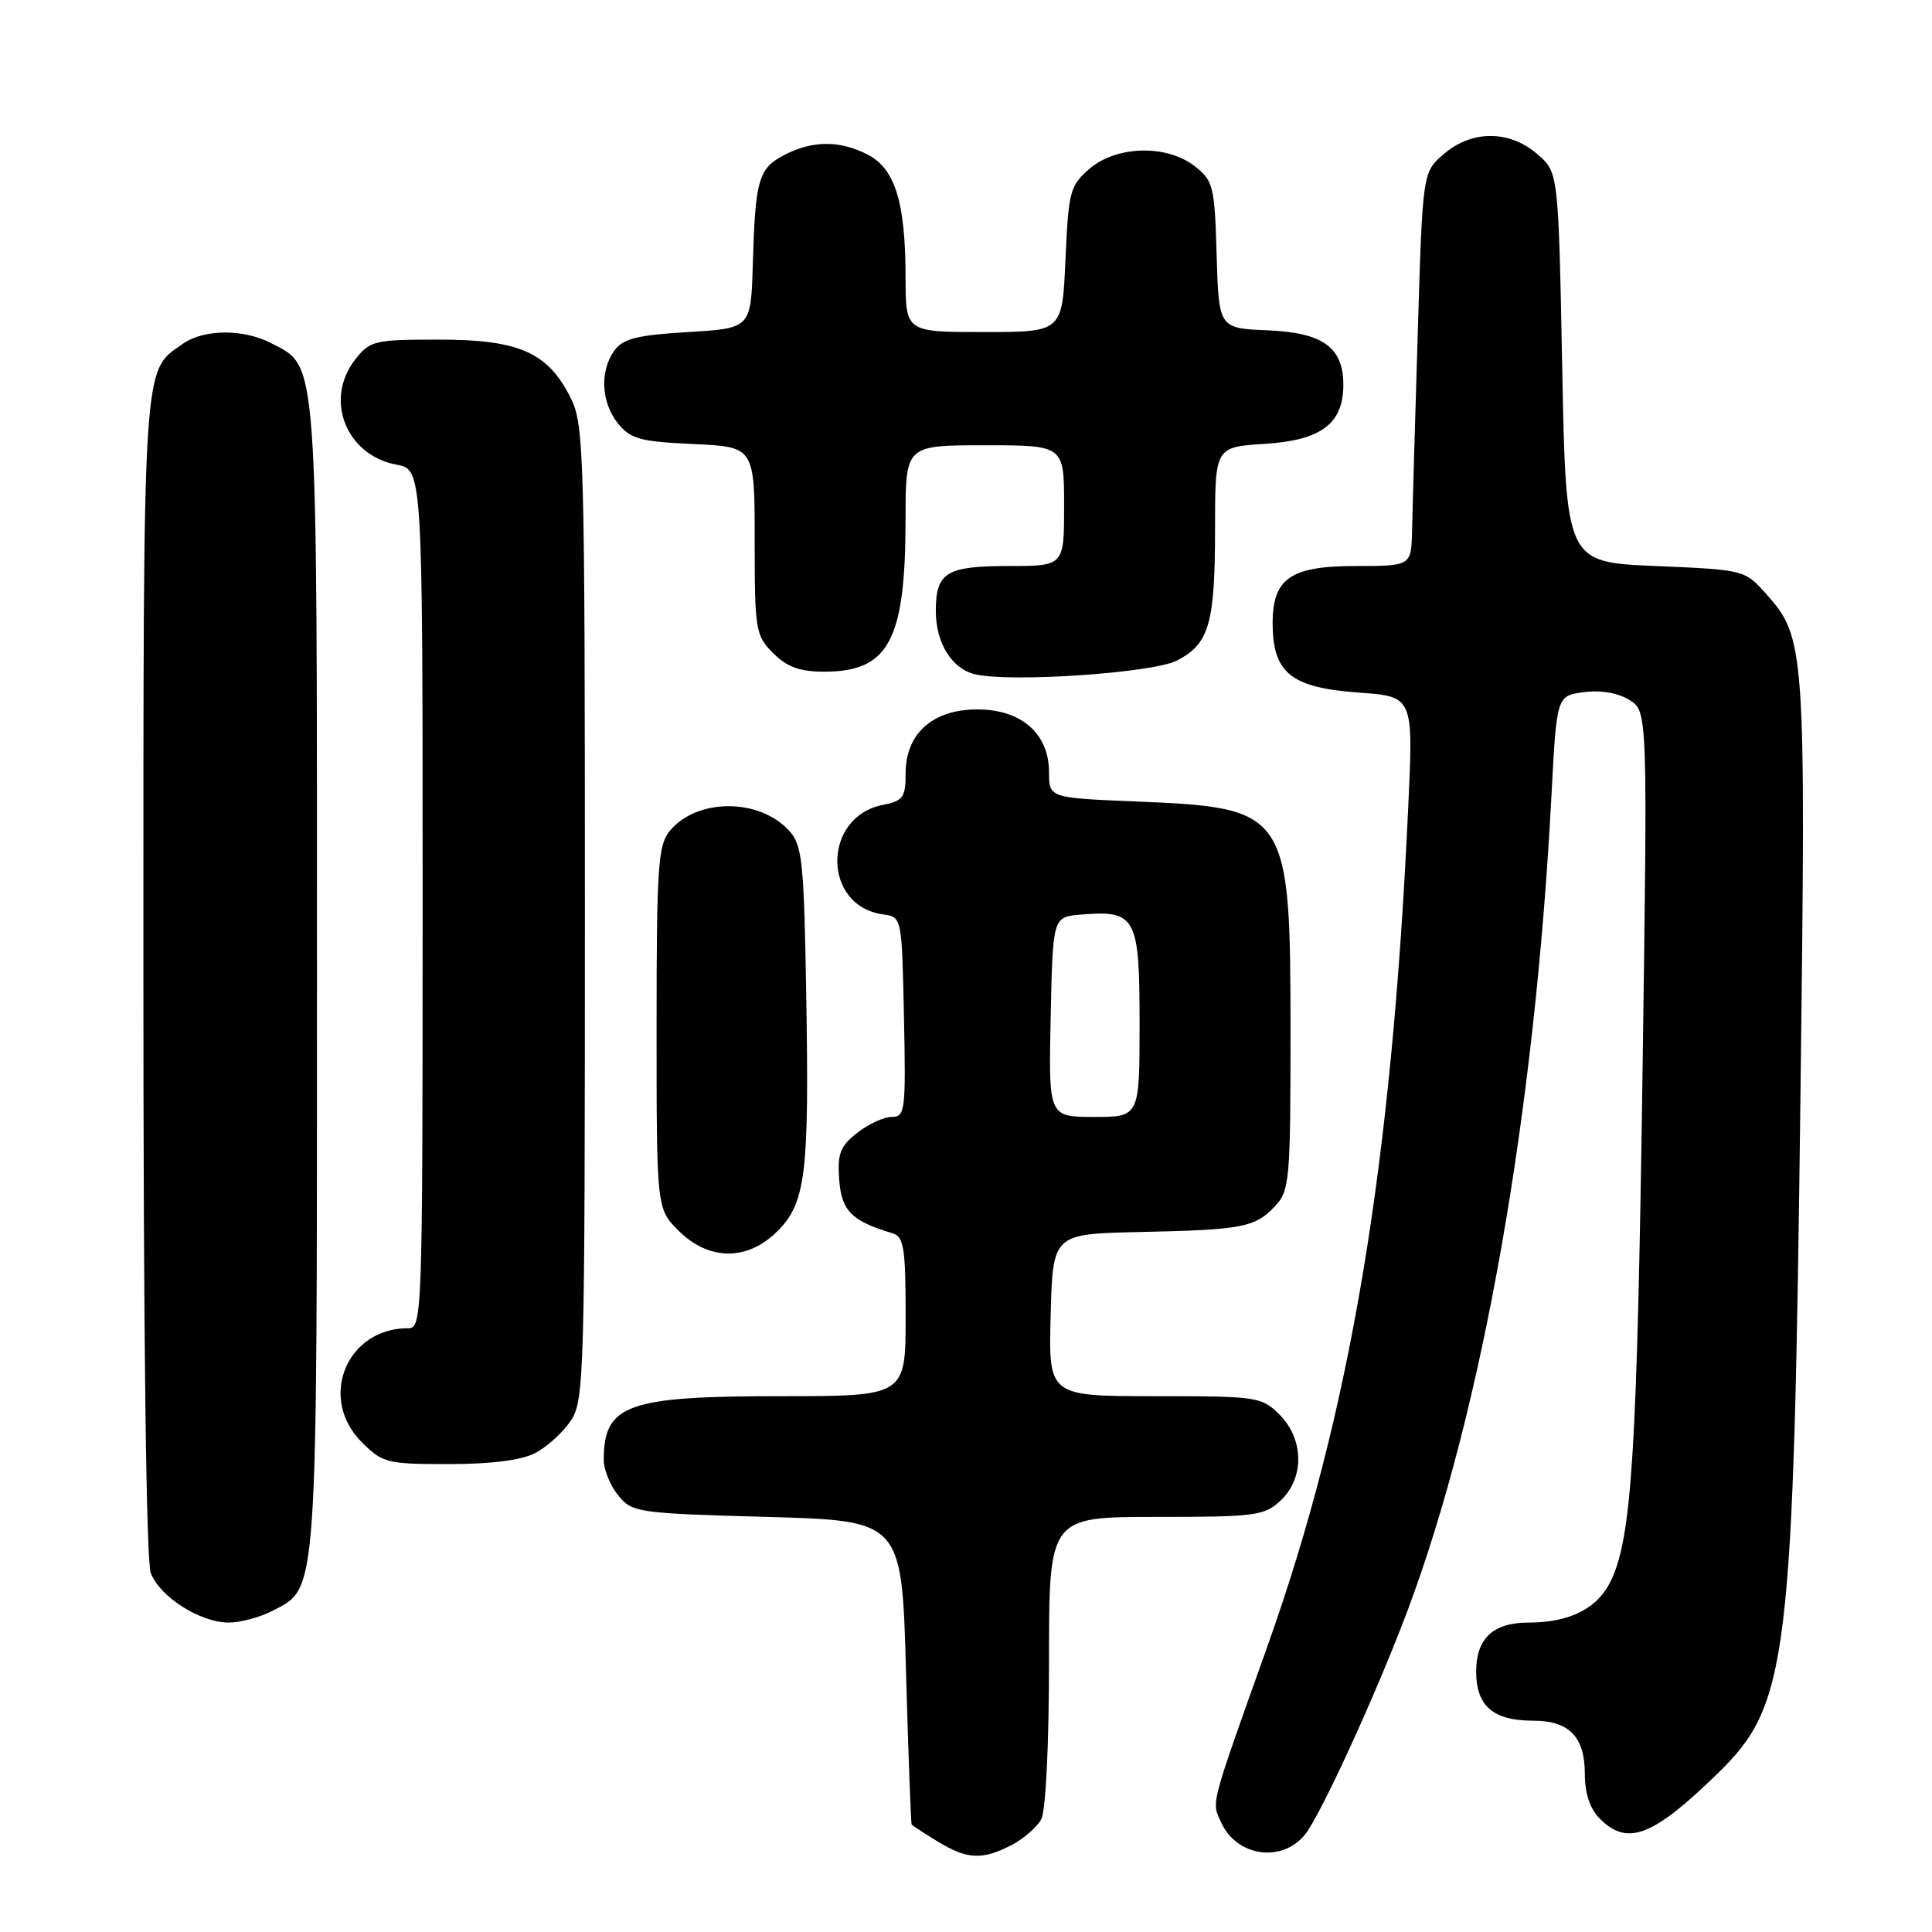 <?xml version="1.0" encoding="UTF-8" standalone="no"?>
<!DOCTYPE svg PUBLIC "-//W3C//DTD SVG 1.1//EN" "http://www.w3.org/Graphics/SVG/1.1/DTD/svg11.dtd" >
<svg xmlns="http://www.w3.org/2000/svg" xmlns:xlink="http://www.w3.org/1999/xlink" version="1.1" viewBox="0 0 256 256">
 <g >
 <path fill="currentColor"
d=" M 134.02 244.49 C 135.63 243.66 137.40 242.11 137.97 241.06 C 138.57 239.93 139.00 231.23 139.00 220.07 C 139.00 201.00 139.00 201.00 153.19 201.00 C 166.37 201.00 167.53 200.85 169.69 198.83 C 172.86 195.85 172.79 190.70 169.55 187.45 C 167.17 185.08 166.63 185.00 153.01 185.00 C 138.93 185.00 138.93 185.00 139.22 174.25 C 139.50 163.50 139.50 163.50 151.00 163.25 C 164.67 162.96 166.32 162.64 168.97 159.80 C 170.88 157.76 171.00 156.34 171.00 136.56 C 170.99 107.57 170.63 107.03 150.78 106.21 C 139.00 105.73 139.00 105.73 139.00 102.32 C 139.00 97.21 135.34 94.00 129.50 94.00 C 123.58 94.00 120.00 97.20 120.00 102.48 C 120.00 105.66 119.67 106.12 116.96 106.66 C 108.92 108.27 108.95 120.06 117.00 121.16 C 119.50 121.50 119.50 121.50 119.78 134.75 C 120.04 147.18 119.94 148.00 118.16 148.00 C 117.12 148.00 115.06 148.95 113.58 150.11 C 111.32 151.89 110.94 152.88 111.20 156.33 C 111.50 160.45 112.85 161.80 118.25 163.41 C 119.77 163.87 120.00 165.30 120.00 174.47 C 120.00 185.00 120.00 185.00 103.45 185.00 C 83.05 185.00 80.00 186.10 80.00 193.47 C 80.00 194.74 80.86 196.84 81.91 198.14 C 83.76 200.42 84.40 200.52 101.66 201.00 C 119.50 201.50 119.50 201.50 120.05 221.50 C 120.36 232.50 120.70 241.62 120.80 241.76 C 120.91 241.91 122.46 242.92 124.25 244.01 C 128.15 246.39 130.15 246.49 134.02 244.49 Z  M 172.87 243.15 C 174.94 240.64 182.39 224.40 186.53 213.35 C 196.43 186.93 203.38 147.53 205.58 105.34 C 206.27 92.19 206.27 92.19 209.89 91.71 C 212.12 91.42 214.42 91.82 215.91 92.75 C 218.32 94.26 218.32 94.26 217.64 142.38 C 216.93 192.27 216.23 203.61 213.47 209.43 C 211.72 213.12 208.02 215.00 202.54 215.00 C 197.84 215.00 195.60 217.10 195.60 221.50 C 195.60 226.05 197.86 228.00 203.12 228.00 C 207.93 228.00 210.00 230.12 210.00 235.07 C 210.00 237.67 210.68 239.68 212.00 241.00 C 215.64 244.64 218.98 243.37 227.52 235.07 C 236.99 225.86 237.64 220.55 238.58 144.50 C 239.30 85.93 239.21 84.50 234.04 78.71 C 231.18 75.51 231.14 75.50 219.34 75.00 C 207.50 74.50 207.50 74.50 207.00 48.66 C 206.50 22.82 206.50 22.82 203.69 20.41 C 199.98 17.22 195.02 17.22 191.31 20.41 C 188.50 22.82 188.50 22.82 187.86 44.16 C 187.50 55.90 187.16 67.64 187.11 70.25 C 187.00 75.00 187.00 75.00 179.65 75.00 C 170.78 75.00 168.47 76.71 168.64 83.18 C 168.80 89.27 171.29 91.14 180.04 91.77 C 187.28 92.29 187.28 92.29 186.60 106.89 C 184.40 154.64 178.95 187.17 167.99 218.00 C 160.21 239.85 160.52 238.66 161.83 241.52 C 163.86 245.98 169.80 246.86 172.87 243.15 Z  M 36.13 213.43 C 42.14 210.33 42.00 212.30 42.00 129.43 C 42.00 46.18 42.18 48.70 35.91 45.46 C 32.24 43.56 27.01 43.60 24.22 45.56 C 18.84 49.33 19.00 46.79 19.00 129.39 C 19.00 176.65 19.37 206.85 19.98 208.43 C 21.17 211.59 26.53 214.99 30.30 215.00 C 31.84 215.00 34.46 214.30 36.13 213.43 Z  M 70.90 192.55 C 72.44 191.75 74.56 189.84 75.60 188.30 C 77.42 185.62 77.50 182.70 77.50 121.00 C 77.50 60.17 77.39 56.29 75.64 52.77 C 72.63 46.70 68.80 45.00 58.20 45.00 C 49.61 45.00 49.04 45.13 47.07 47.63 C 42.93 52.91 45.83 60.32 52.54 61.57 C 56.00 62.22 56.00 62.22 56.00 119.11 C 56.00 174.88 55.96 176.00 54.05 176.00 C 45.90 176.00 42.13 185.28 47.92 191.08 C 50.70 193.86 51.27 194.00 59.47 194.00 C 65.05 194.00 69.09 193.49 70.90 192.55 Z  M 102.99 163.16 C 106.77 159.39 107.23 155.62 106.83 131.83 C 106.53 114.16 106.31 111.99 104.58 110.09 C 100.63 105.73 92.34 105.74 88.75 110.10 C 87.19 111.99 87.00 114.84 87.00 136.19 C 87.00 160.15 87.00 160.15 89.92 163.08 C 93.92 167.07 99.05 167.11 102.99 163.16 Z  M 155.95 87.53 C 160.23 85.31 161.00 82.64 161.00 70.05 C 161.00 59.23 161.00 59.23 167.63 58.81 C 175.07 58.34 178.00 56.13 178.00 51.00 C 178.00 46.03 175.31 44.08 168.00 43.77 C 161.50 43.50 161.50 43.50 161.21 33.79 C 160.95 24.70 160.77 23.96 158.33 22.04 C 154.62 19.12 147.95 19.28 144.36 22.37 C 141.78 24.59 141.58 25.34 141.18 34.37 C 140.76 44.00 140.76 44.00 130.38 44.00 C 120.00 44.00 120.00 44.00 119.99 36.75 C 119.99 26.85 118.61 22.37 115.00 20.50 C 111.31 18.59 107.68 18.59 103.96 20.52 C 100.50 22.31 100.08 23.75 99.75 35.00 C 99.50 43.50 99.50 43.50 91.17 44.00 C 84.43 44.40 82.56 44.87 81.42 46.44 C 79.44 49.15 79.65 53.35 81.90 56.13 C 83.56 58.17 84.85 58.52 91.90 58.84 C 100.00 59.21 100.00 59.21 100.00 71.65 C 100.00 83.53 100.11 84.20 102.45 86.55 C 104.30 88.39 105.98 89.00 109.23 89.00 C 117.78 89.00 119.99 84.85 119.99 68.75 C 120.00 59.00 120.00 59.00 130.50 59.00 C 141.00 59.00 141.00 59.00 141.00 67.00 C 141.00 75.00 141.00 75.00 133.70 75.00 C 125.37 75.00 124.00 75.84 124.00 80.98 C 124.00 85.23 126.16 88.67 129.26 89.36 C 134.11 90.45 152.79 89.16 155.95 87.53 Z  M 139.22 134.75 C 139.50 121.50 139.50 121.50 143.21 121.19 C 150.53 120.58 151.00 121.46 151.00 135.54 C 151.00 148.00 151.00 148.00 144.97 148.00 C 138.94 148.00 138.94 148.00 139.22 134.75 Z "/>
</g>
</svg>
